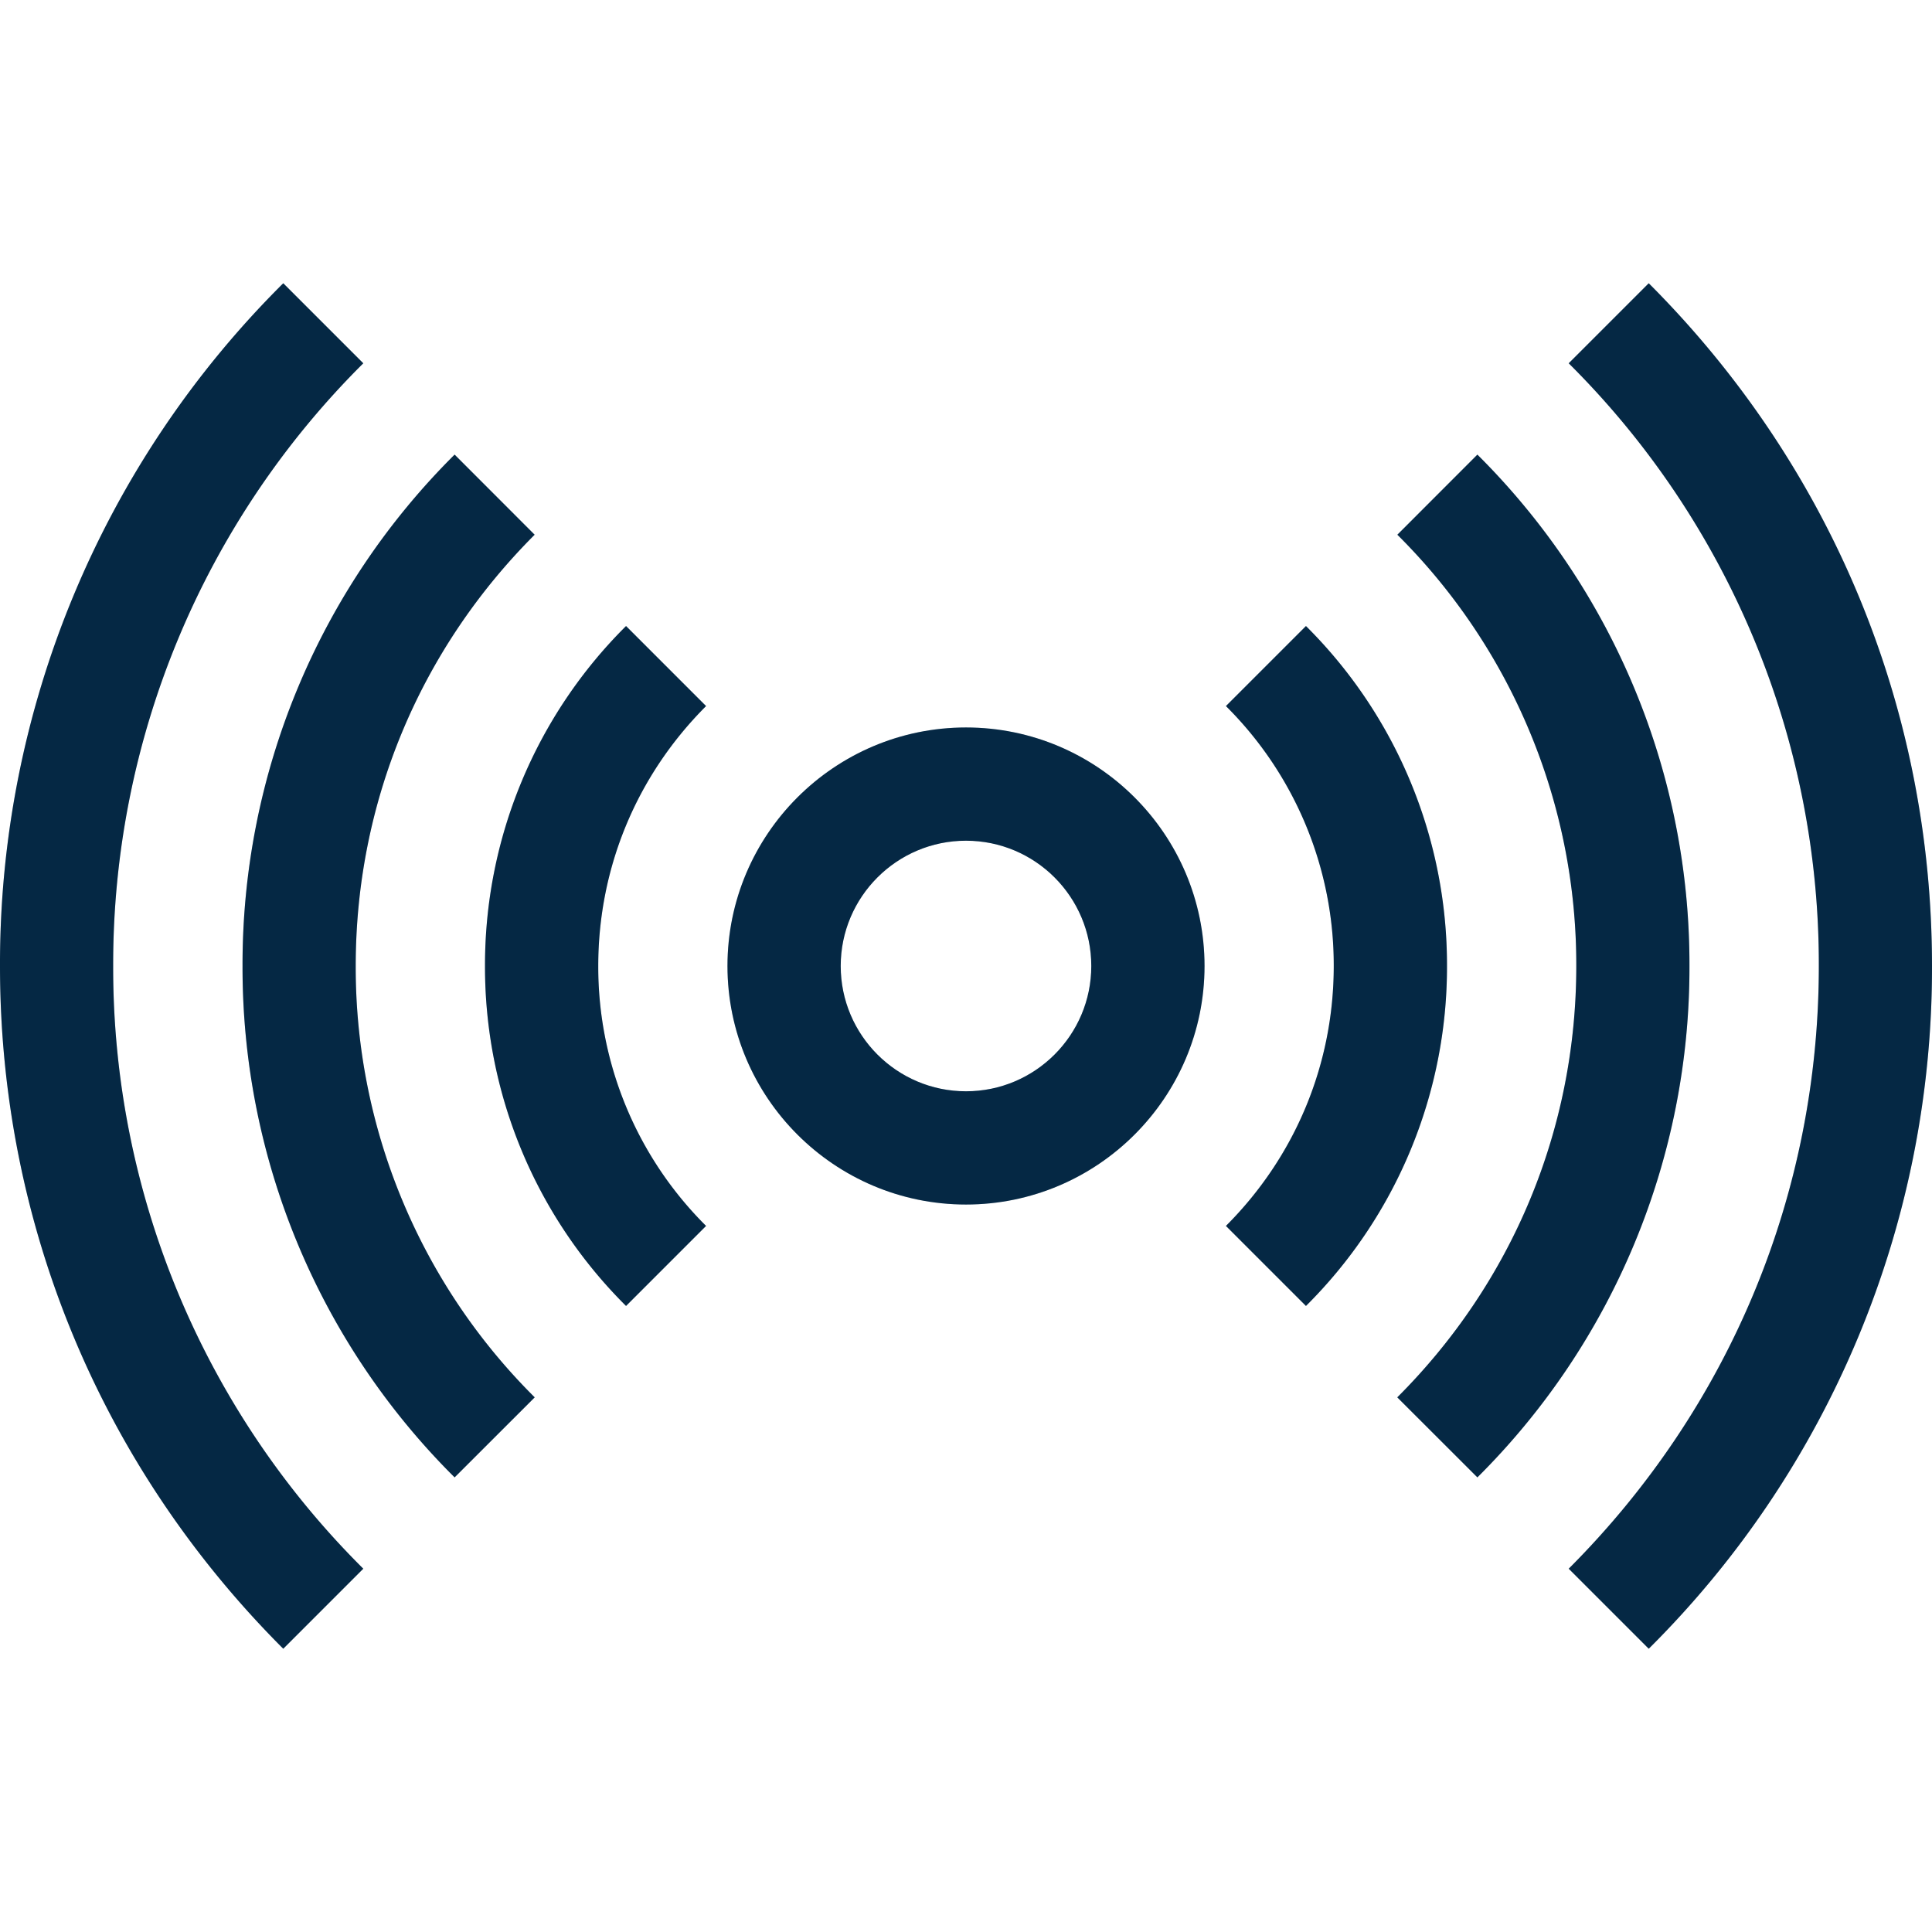 <svg xmlns="http://www.w3.org/2000/svg" width="26" height="26" fill="none" viewBox="0 0 26 26">
  <g clip-path="url(#a)">
    <path fill="#063255" d="M13 9.79c-1.77 0-3.21 1.44-3.21 3.21s1.44 3.21 3.21 3.21 3.21-1.44 3.21-3.21S14.77 9.79 13 9.79Zm0 4.896c-.93 0-1.686-.756-1.686-1.686 0-.93.756-1.686 1.686-1.686.93 0 1.686.756 1.686 1.686 0 .93-.756 1.686-1.686 1.686Z"/>
    <path fill="#000" fill-opacity=".2" d="M13 9.79c-1.77 0-3.21 1.44-3.21 3.21s1.44 3.21 3.21 3.21 3.21-1.44 3.21-3.21S14.77 9.79 13 9.79Zm0 4.896c-.93 0-1.686-.756-1.686-1.686 0-.93.756-1.686 1.686-1.686.93 0 1.686.756 1.686 1.686 0 .93-.756 1.686-1.686 1.686Z"/>
    <path fill="#063255" d="M7.195 7.196 6.118 6.118A9.67 9.67 0 0 0 3.264 13a9.67 9.67 0 0 0 2.854 6.882l1.078-1.077A8.157 8.157 0 0 1 4.787 13c0-2.19.855-4.251 2.408-5.804Z"/>
    <path fill="#000" fill-opacity=".2" d="M7.195 7.196 6.118 6.118A9.67 9.67 0 0 0 3.264 13a9.67 9.67 0 0 0 2.854 6.882l1.078-1.077A8.157 8.157 0 0 1 4.787 13c0-2.19.855-4.251 2.408-5.804Z"/>
    <path fill="#063255" d="M4.889 4.889 3.812 3.812A12.912 12.912 0 0 0 0 13c0 3.467 1.354 6.73 3.812 9.188l1.077-1.077a11.399 11.399 0 0 1-3.366-8.11 11.4 11.4 0 0 1 3.366-8.112Z"/>
    <path fill="#000" fill-opacity=".2" d="M4.889 4.889 3.812 3.812A12.912 12.912 0 0 0 0 13c0 3.467 1.354 6.73 3.812 9.188l1.077-1.077a11.399 11.399 0 0 1-3.366-8.11 11.4 11.4 0 0 1 3.366-8.112Z"/>
    <path fill="#063255" d="m22.188 3.812-1.077 1.077A11.398 11.398 0 0 1 24.477 13c0 3.06-1.196 5.94-3.366 8.111l1.077 1.077A12.912 12.912 0 0 0 26 13c0-3.467-1.354-6.73-3.812-9.188Z"/>
    <path fill="#000" fill-opacity=".2" d="m22.188 3.812-1.077 1.077A11.398 11.398 0 0 1 24.477 13c0 3.06-1.196 5.94-3.366 8.111l1.077 1.077A12.912 12.912 0 0 0 26 13c0-3.467-1.354-6.73-3.812-9.188Z"/>
    <path fill="#063255" d="m19.882 6.118-1.077 1.078A8.157 8.157 0 0 1 21.213 13c0 2.19-.855 4.252-2.409 5.805l1.078 1.077A9.67 9.67 0 0 0 22.736 13a9.67 9.67 0 0 0-2.854-6.882Z"/>
    <path fill="#000" fill-opacity=".2" d="m19.882 6.118-1.077 1.078A8.157 8.157 0 0 1 21.213 13c0 2.19-.855 4.252-2.409 5.805l1.078 1.077A9.67 9.67 0 0 0 22.736 13a9.67 9.67 0 0 0-2.854-6.882Z"/>
    <path fill="#063255" d="m17.575 8.425-1.077 1.077A4.915 4.915 0 0 1 17.949 13c0 1.32-.515 2.562-1.451 3.498l1.077 1.077A6.43 6.43 0 0 0 19.473 13a6.429 6.429 0 0 0-1.898-4.575Z"/>
    <path fill="#000" fill-opacity=".2" d="m17.575 8.425-1.077 1.077A4.915 4.915 0 0 1 17.949 13c0 1.32-.515 2.562-1.451 3.498l1.077 1.077A6.43 6.43 0 0 0 19.473 13a6.429 6.429 0 0 0-1.898-4.575Z"/>
    <path fill="#063255" d="M9.502 9.502 8.425 8.425A6.429 6.429 0 0 0 6.527 13a6.43 6.43 0 0 0 1.898 4.575l1.077-1.077A4.916 4.916 0 0 1 8.051 13c0-1.32.515-2.562 1.451-3.498Z"/>
    <path fill="#000" fill-opacity=".2" d="M9.502 9.502 8.425 8.425A6.429 6.429 0 0 0 6.527 13a6.43 6.43 0 0 0 1.898 4.575l1.077-1.077A4.916 4.916 0 0 1 8.051 13c0-1.32.515-2.562 1.451-3.498Z"/>
  </g>
  <defs>
    <clipPath id="a">
      <path fill="#fff" d="M0 0h26v26H0z"/>
    </clipPath>
  </defs>
</svg>
